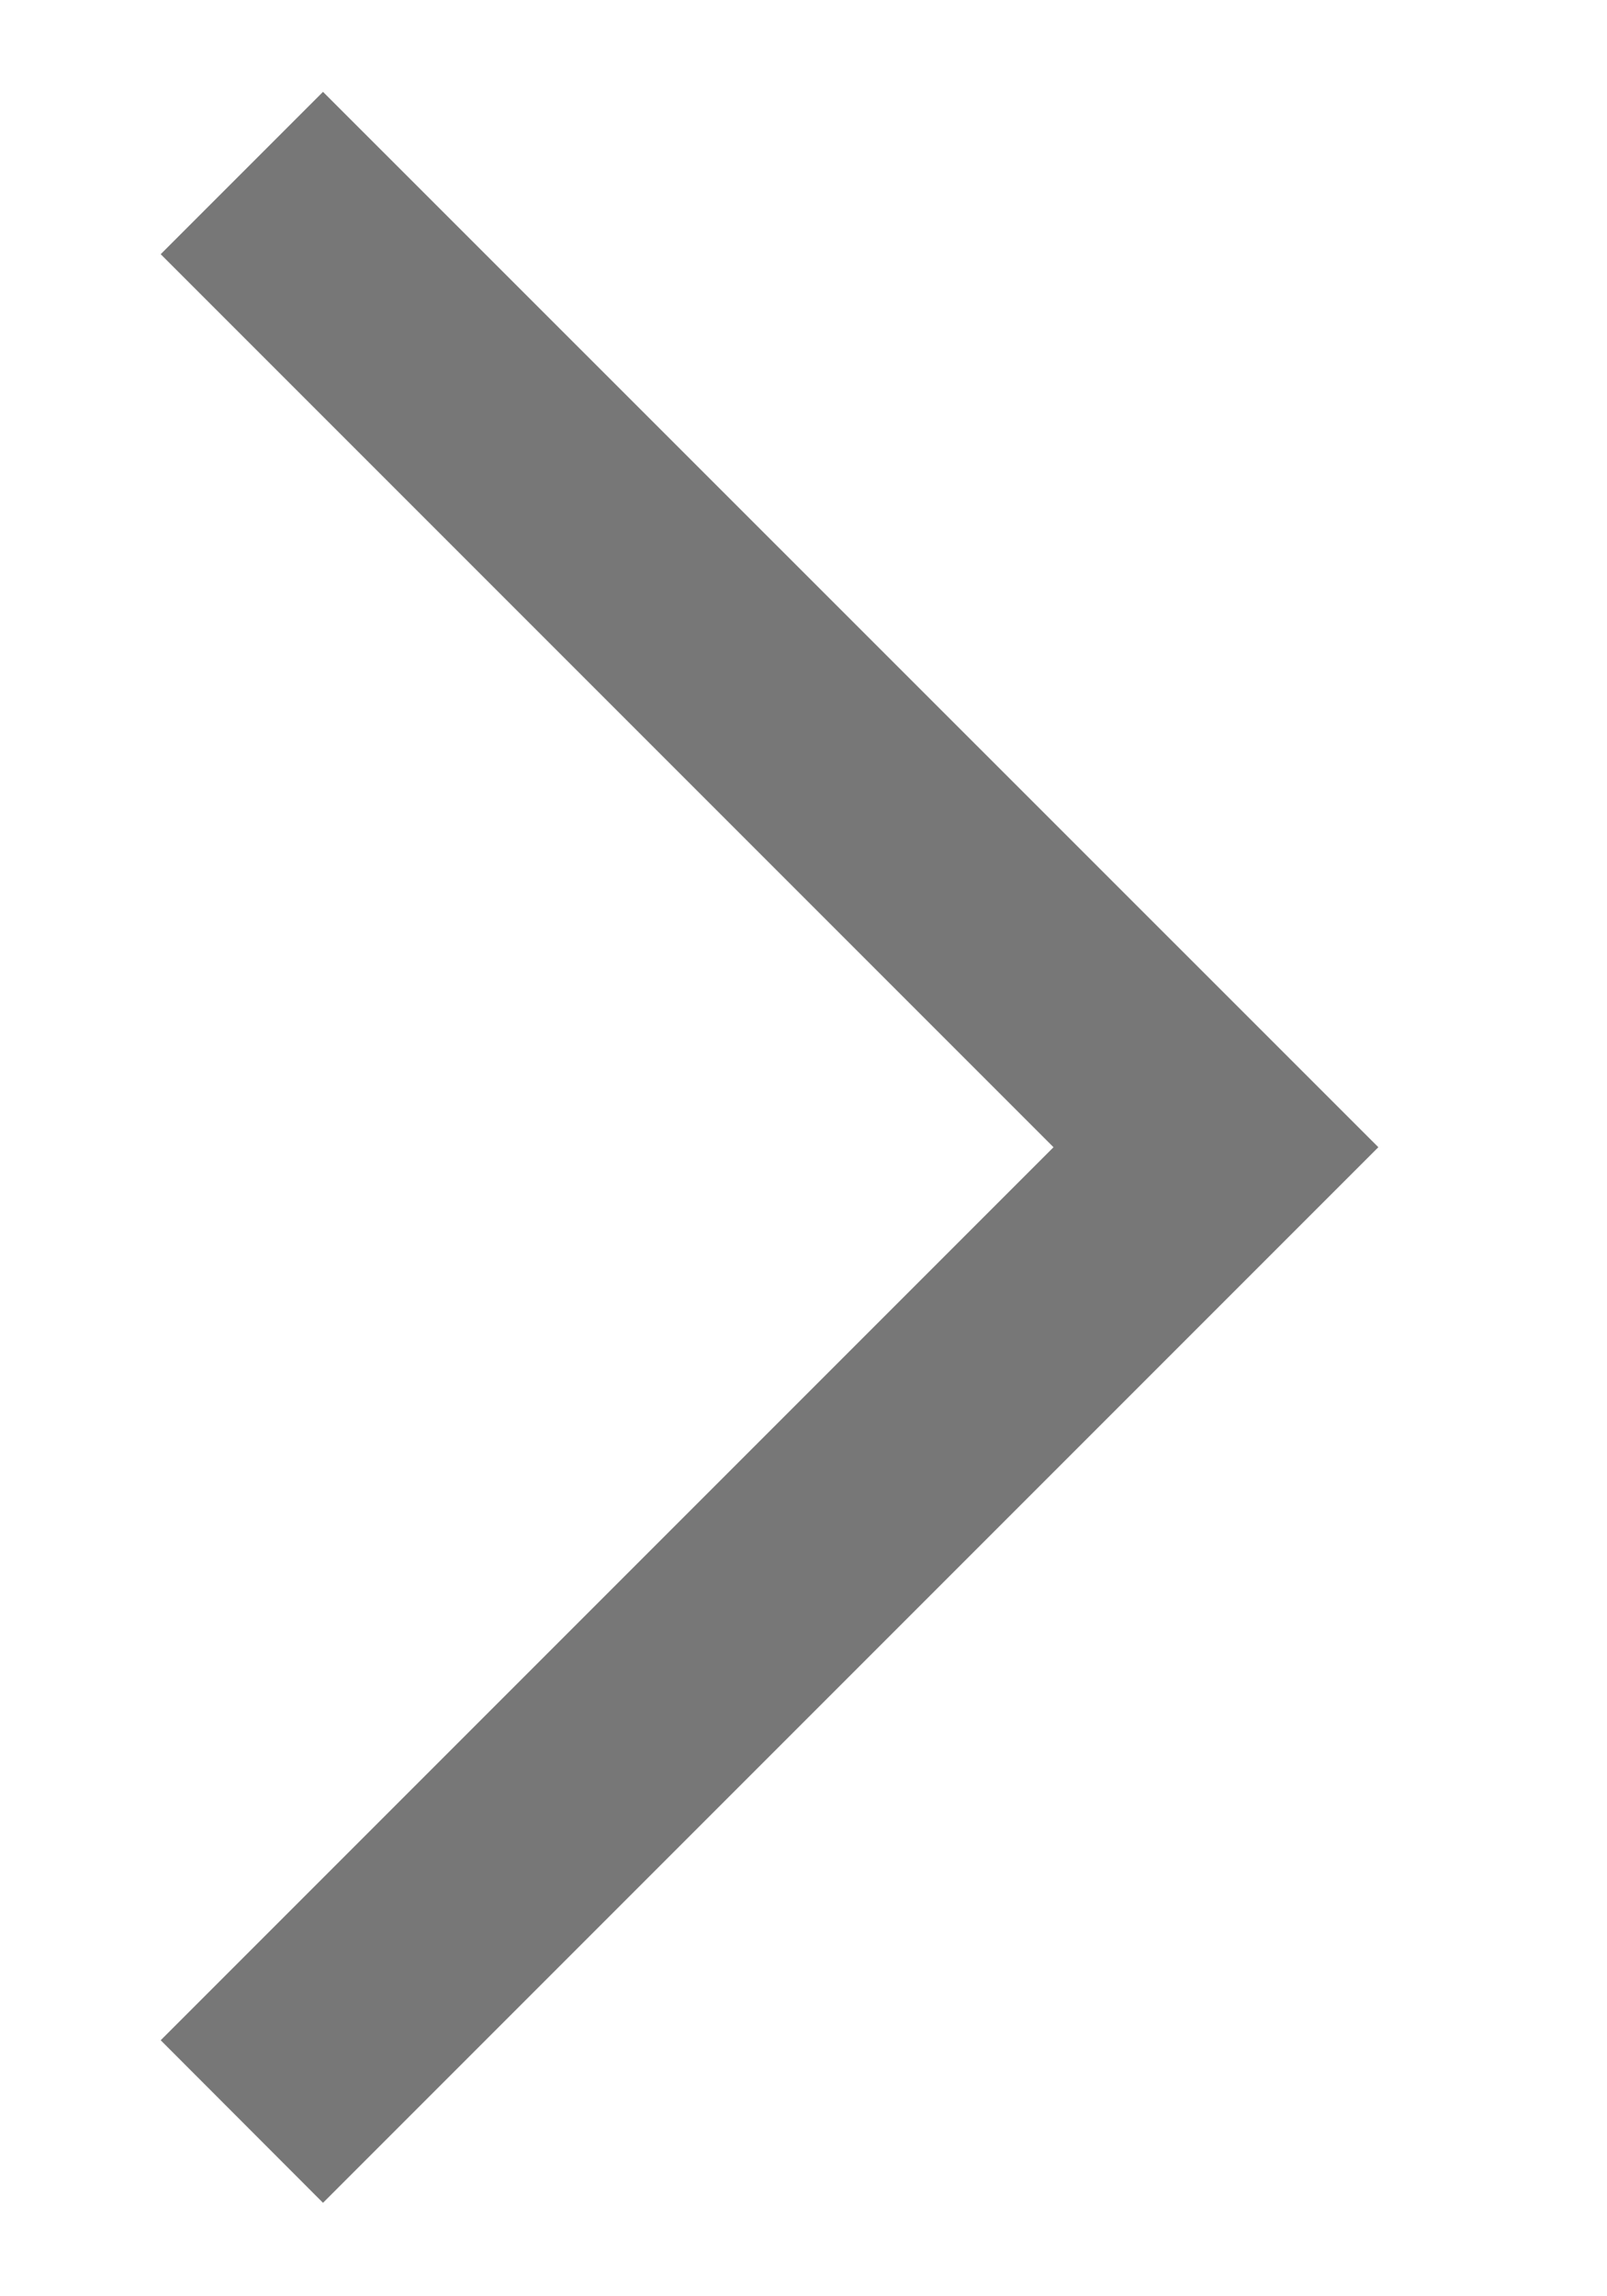 <svg width="7" height="10" viewBox="0 0 7 10" fill="none" xmlns="http://www.w3.org/2000/svg">
<path fill-rule="evenodd" clip-rule="evenodd" d="M0.7 1.107L4.589 4.996L0.7 8.885L1.407 9.593L6.004 4.996L1.407 0.4L0.7 1.107Z" fill="#777777"/>
</svg>
